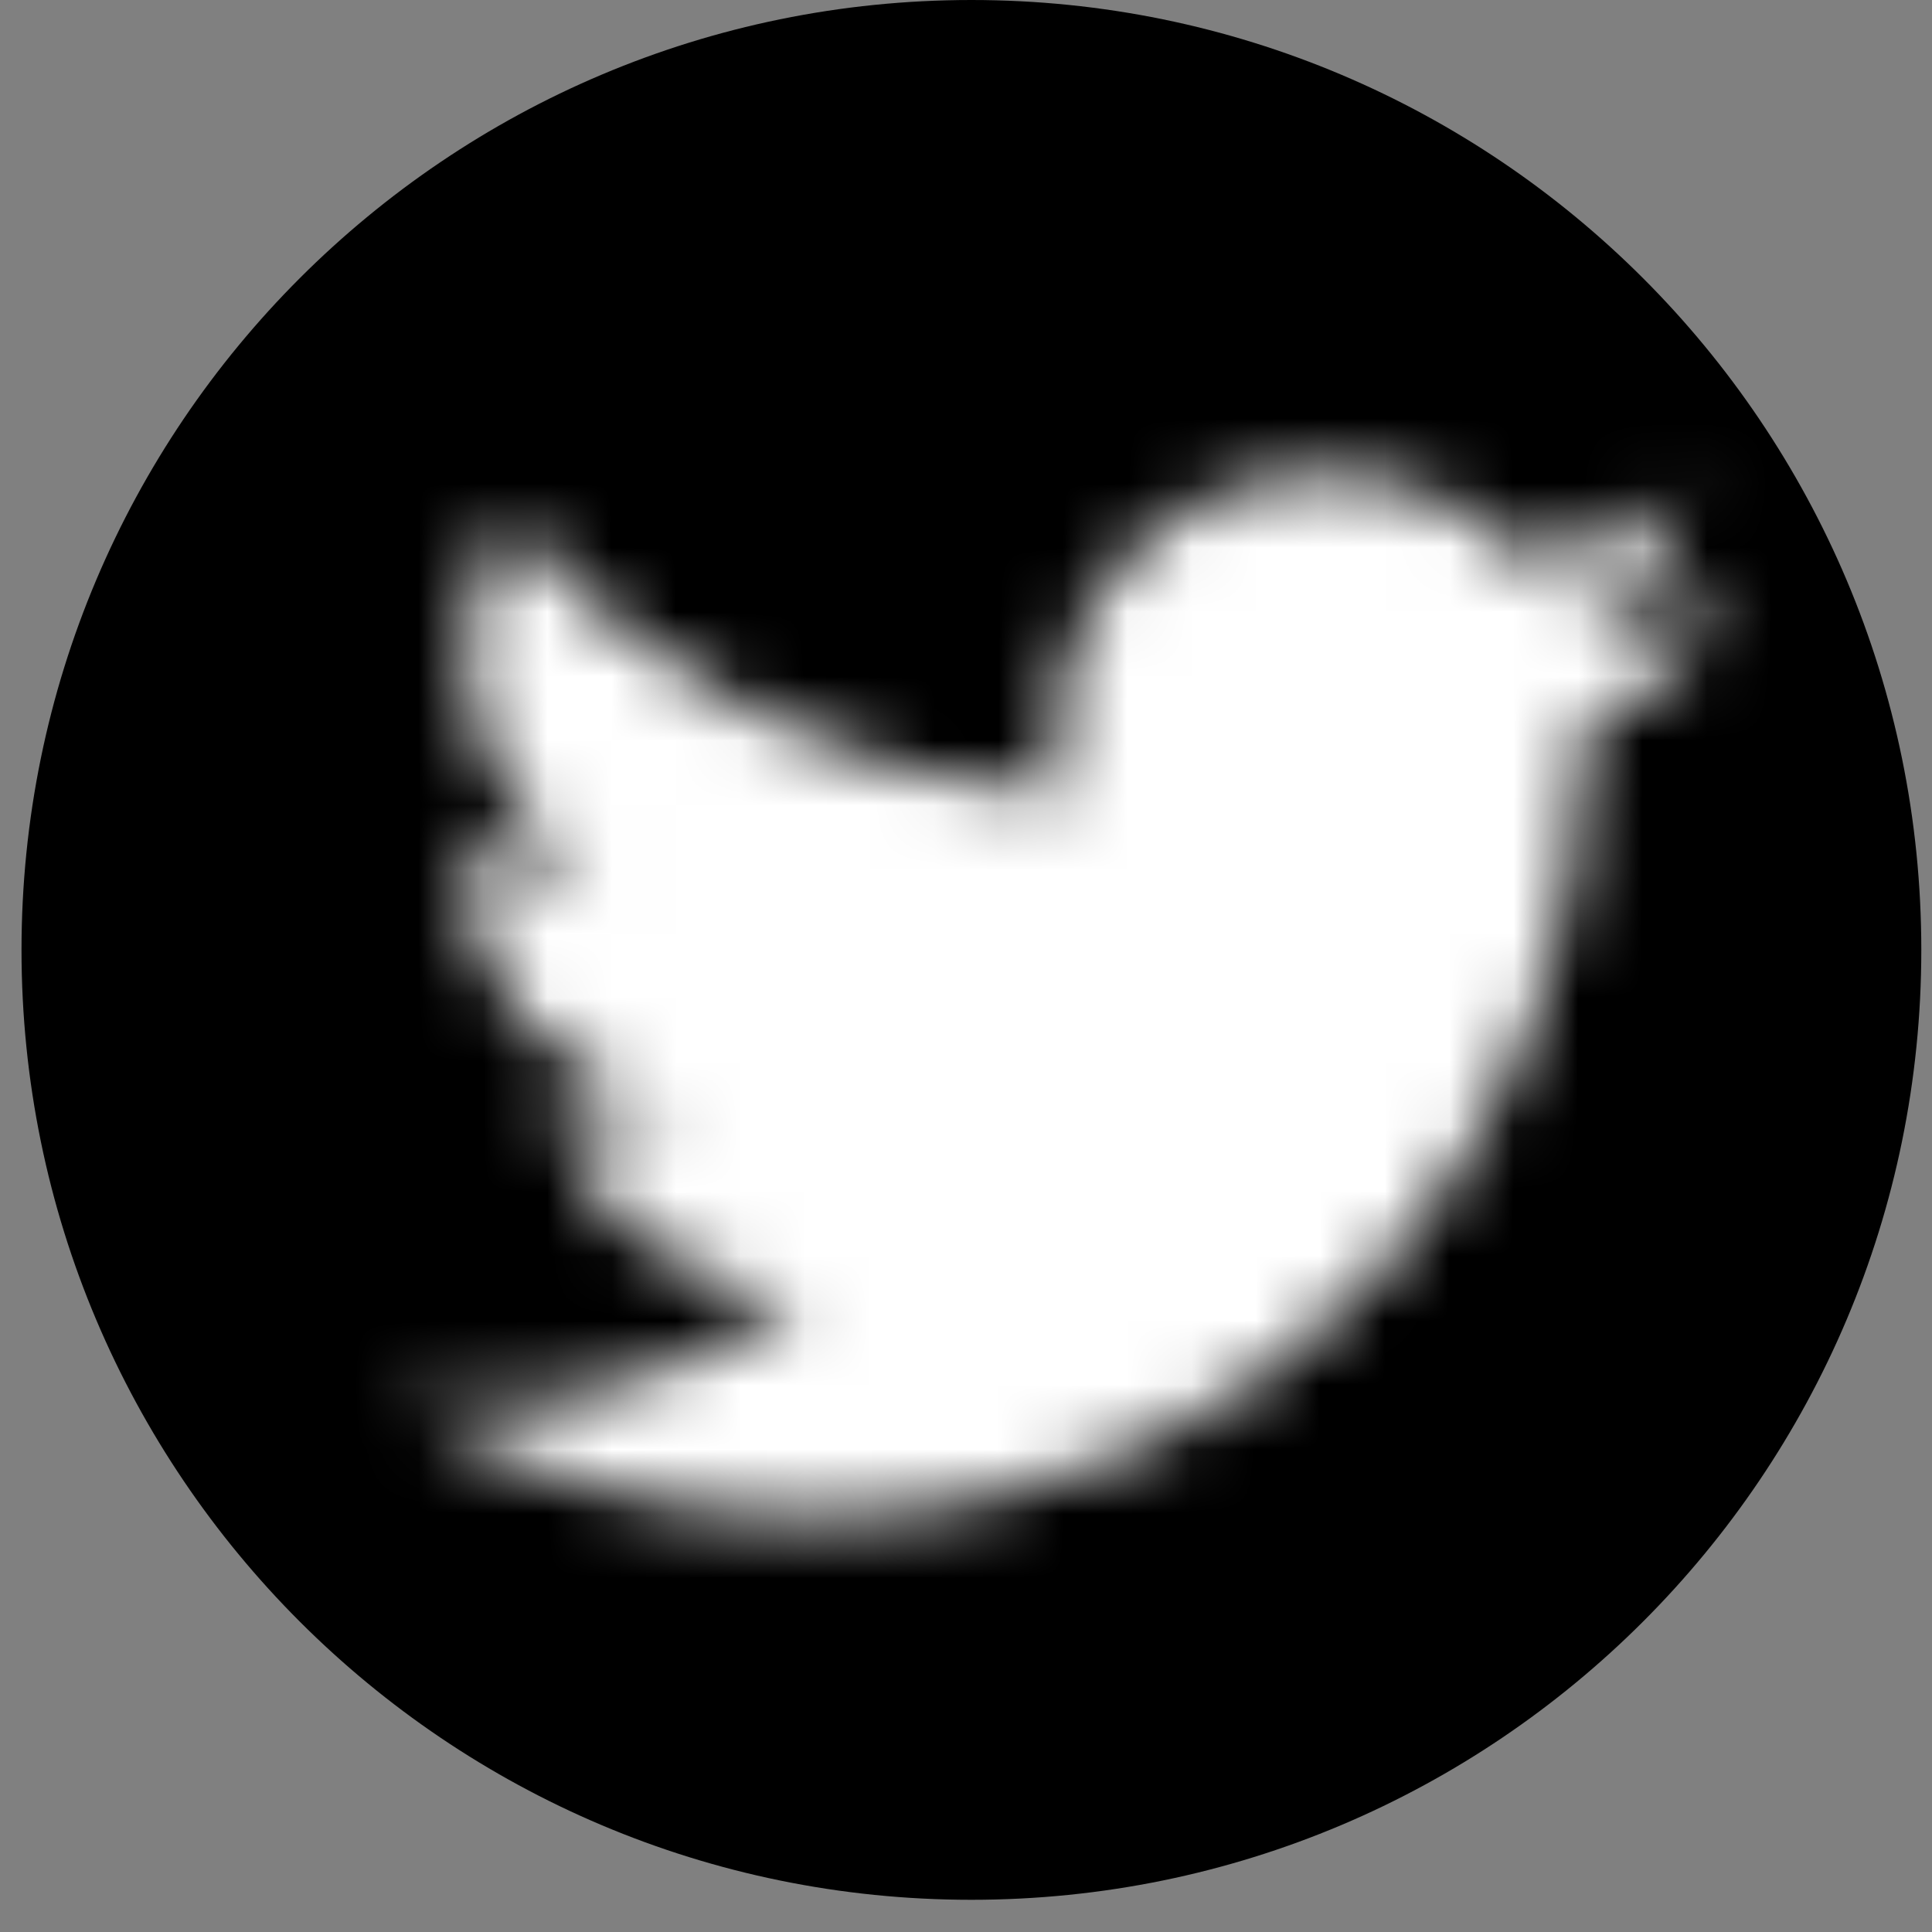 <svg width="30" height="30" viewBox="0 0 30 30" fill="none" xmlns="http://www.w3.org/2000/svg">
<rect x="0" y="0" width="30" height="30" fill="#808080" stroke="none"/>
<path d="M0.334 14.75C0.334 6.604 6.938 0 15.084 0C23.23 0 29.834 6.604 29.834 14.75C29.834 22.896 23.23 29.5 15.084 29.5C6.938 29.5 0.334 22.896 0.334 14.75Z" fill="black"/>
<mask id="mask0" mask-type="alpha" maskUnits="userSpaceOnUse" x="6" y="7" width="21" height="17">
<path fill-rule="evenodd" clip-rule="evenodd" d="M26.884 9.308C26.172 9.613 25.358 9.816 24.443 9.918C25.257 9.409 25.969 8.596 26.274 7.68C25.46 8.189 24.545 8.494 23.629 8.697C22.917 7.884 21.798 7.375 20.578 7.375C18.238 7.375 16.407 9.206 16.407 11.444C16.407 11.749 16.407 12.054 16.509 12.36C13.05 12.156 9.998 10.528 7.862 8.087C7.455 8.697 7.252 9.409 7.252 10.122C7.252 11.546 7.964 12.766 9.083 13.58C8.371 13.58 7.76 13.377 7.15 13.072C7.15 13.072 7.15 13.072 7.15 13.173C7.15 15.208 8.574 16.835 10.507 17.242C10.202 17.344 9.795 17.344 9.388 17.344C9.083 17.344 8.879 17.344 8.574 17.242C9.083 18.87 10.608 20.09 12.44 20.09C11.015 21.209 9.184 21.82 7.252 21.82C6.946 21.82 6.54 21.82 6.234 21.718C8.065 22.939 10.303 23.549 12.643 23.549C20.272 23.549 24.545 17.242 24.545 11.851C24.545 11.647 24.545 11.444 24.545 11.342C25.664 10.834 26.376 10.122 26.884 9.308Z" fill="#FEFCFC"/>
</mask>
<g mask="url(#mask0)">
<rect x="-4.09" y="-3.98" width="42.333" height="37.17" fill="white"/>
</g>
</svg>
